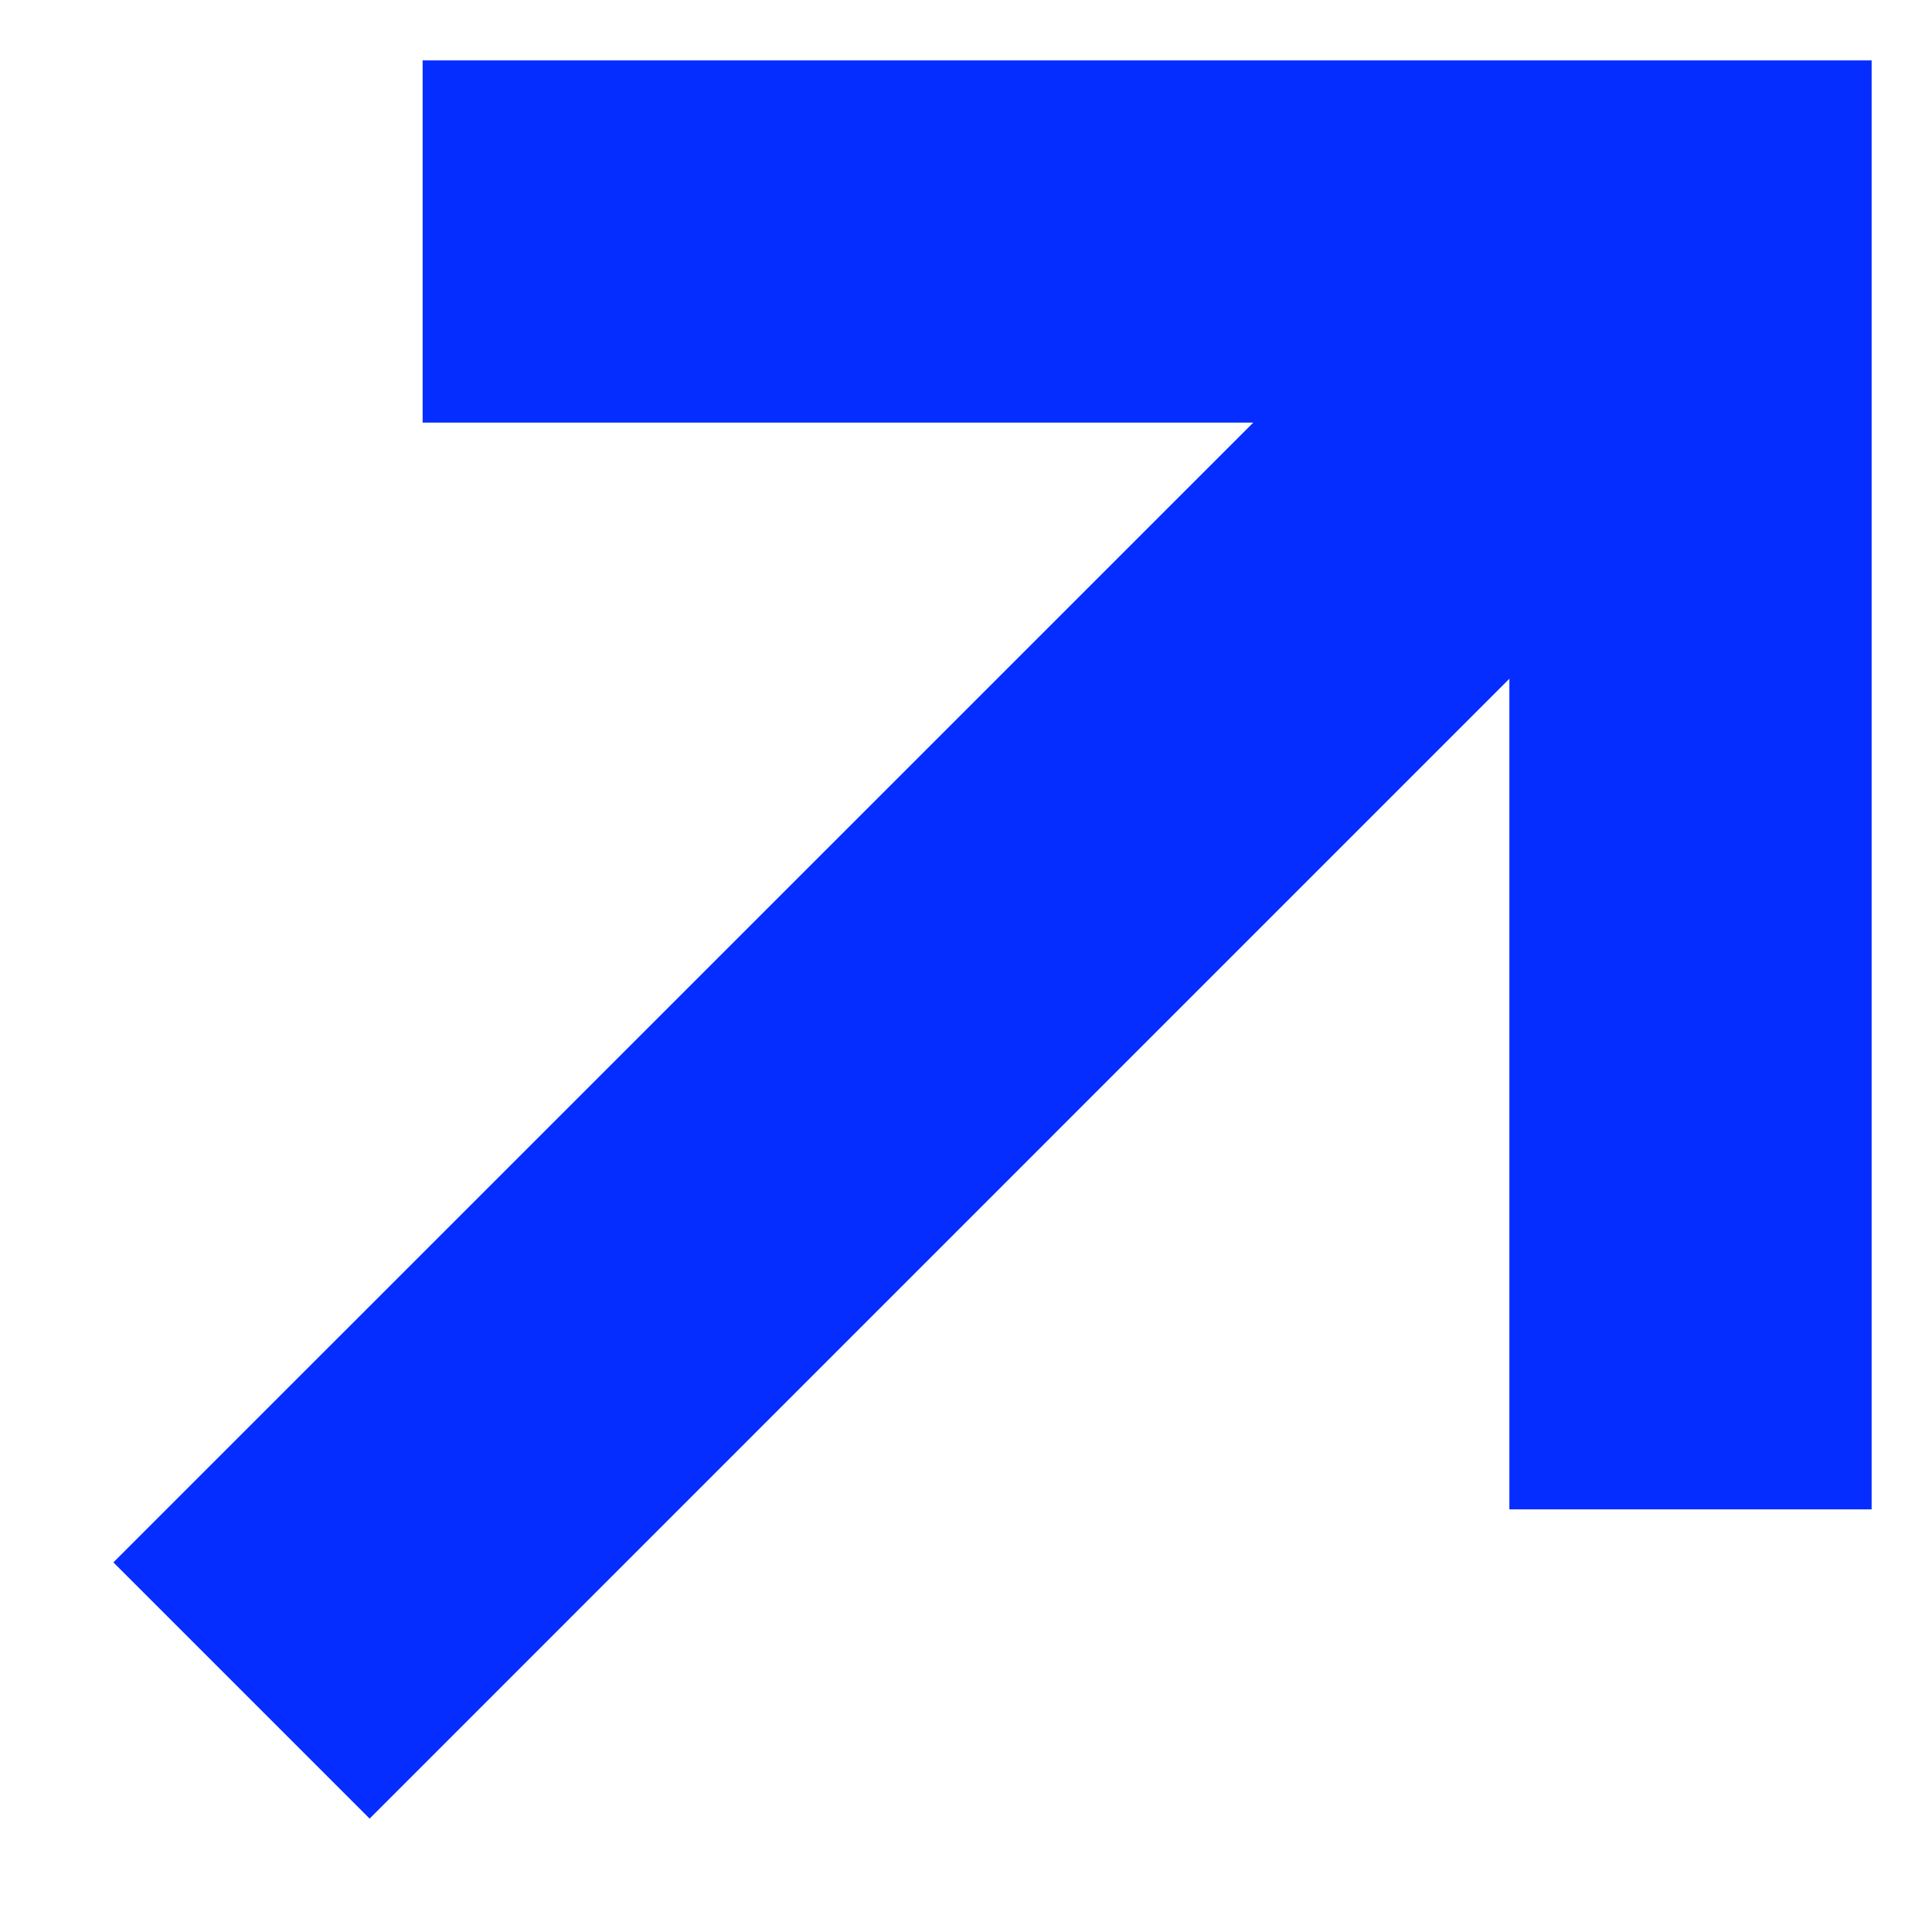 <svg width="16" height="16" viewBox="0 0 16 16" fill="none" xmlns="http://www.w3.org/2000/svg">
<path fill-rule="evenodd" clip-rule="evenodd" d="M10.379 3.5H3.5V0.5H15.5V12.5H12.5V5.621L3.061 15.061L0.939 12.939L10.379 3.5Z" fill="#052DFF"/>
</svg>
